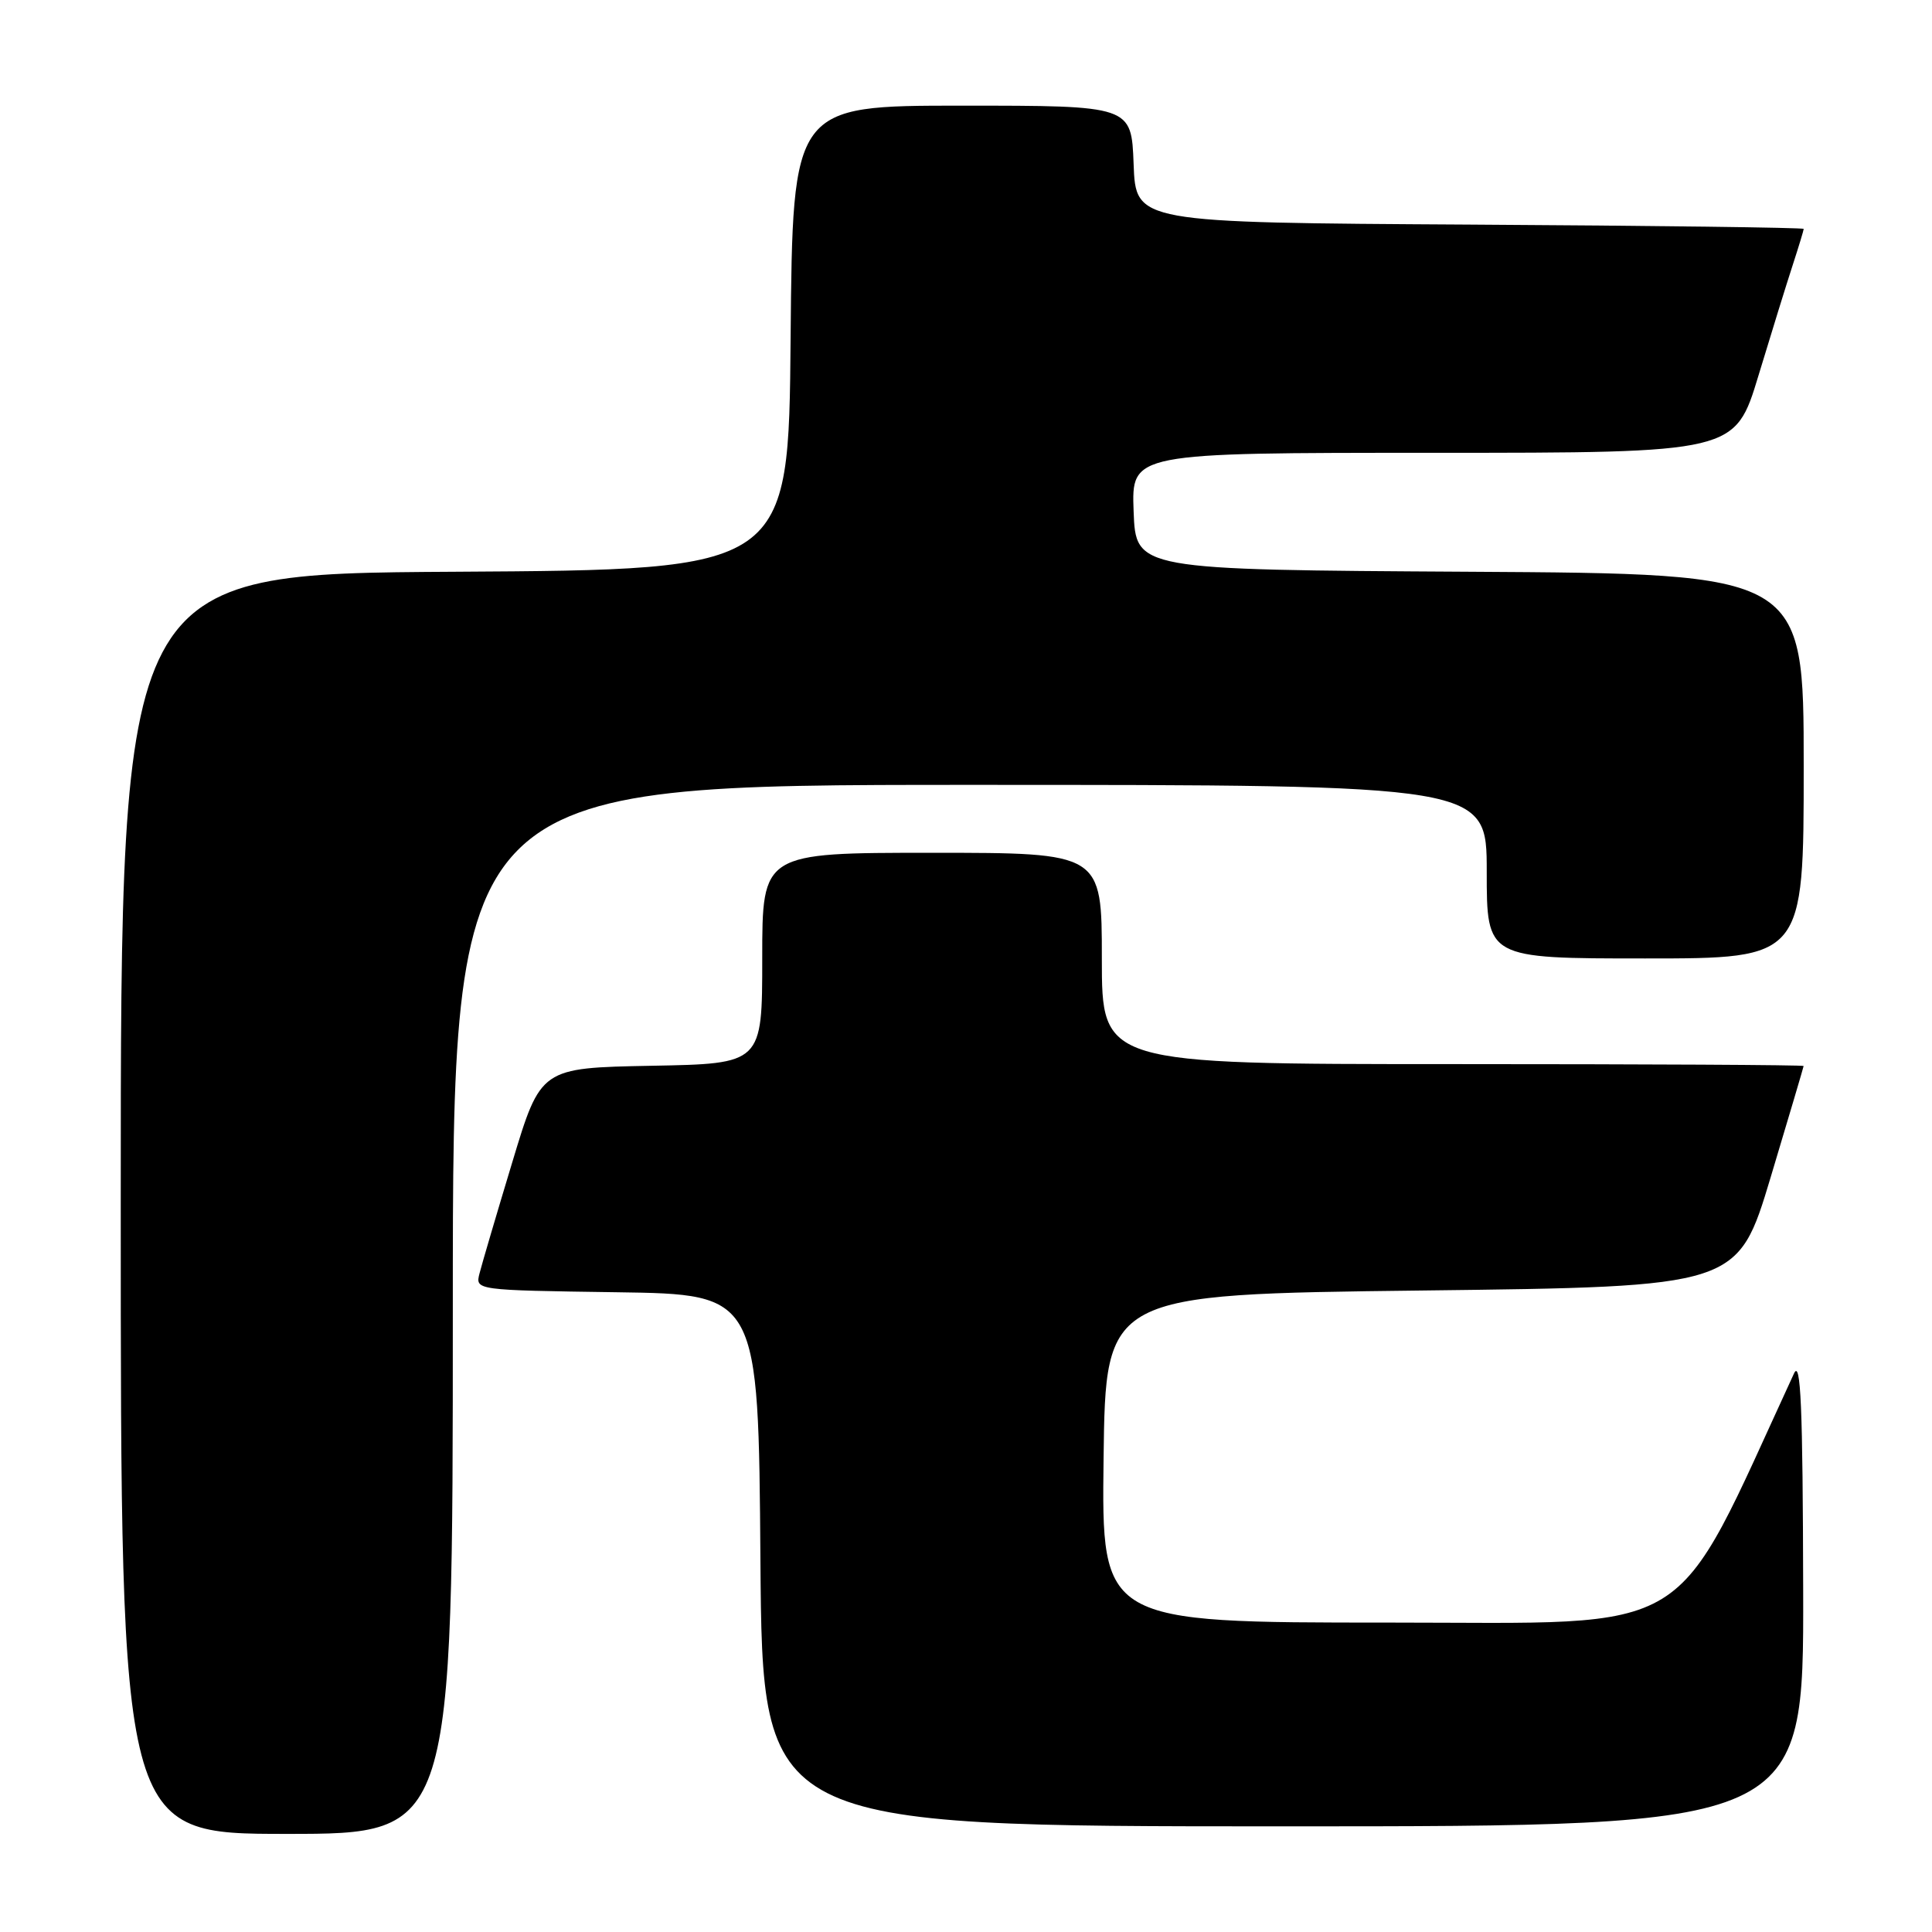 <?xml version="1.0" encoding="UTF-8" standalone="no"?>
<!DOCTYPE svg PUBLIC "-//W3C//DTD SVG 1.1//EN" "http://www.w3.org/Graphics/SVG/1.1/DTD/svg11.dtd" >
<svg xmlns="http://www.w3.org/2000/svg" xmlns:xlink="http://www.w3.org/1999/xlink" version="1.1" viewBox="0 0 256 256">
 <g >
 <path fill="currentColor"
d=" M 60.00 173.50 C 60.00 104.00 60.00 104.00 128.50 104.00 C 197.00 104.00 197.00 104.00 197.00 115.50 C 197.00 127.00 197.00 127.00 218.00 127.00 C 239.00 127.00 239.00 127.00 239.00 101.51 C 239.00 76.02 239.00 76.02 194.75 75.76 C 150.50 75.50 150.50 75.50 150.21 67.75 C 149.92 60.00 149.92 60.00 189.91 60.00 C 229.91 60.00 229.91 60.00 233.01 49.75 C 234.72 44.11 236.76 37.51 237.56 35.07 C 238.35 32.64 239.00 30.50 239.00 30.33 C 239.00 30.16 219.09 29.90 194.75 29.76 C 150.50 29.50 150.50 29.50 150.21 21.75 C 149.92 14.00 149.92 14.00 127.47 14.00 C 105.03 14.00 105.03 14.00 104.76 44.75 C 104.50 75.50 104.50 75.50 60.25 75.76 C 16.00 76.02 16.00 76.02 16.00 159.51 C 16.00 243.00 16.00 243.00 38.00 243.00 C 60.00 243.00 60.00 243.00 60.00 173.50 Z  M 238.93 210.75 C 238.88 186.31 238.61 180.04 237.71 182.00 C 221.29 217.57 225.46 215.00 184.02 215.00 C 145.96 215.00 145.96 215.00 146.23 193.25 C 146.50 171.50 146.50 171.50 188.38 171.00 C 230.26 170.50 230.26 170.50 234.62 156.00 C 237.01 148.03 238.98 141.39 238.99 141.25 C 238.99 141.11 218.07 141.00 192.50 141.00 C 146.00 141.00 146.00 141.00 146.00 127.00 C 146.00 113.00 146.00 113.00 123.50 113.00 C 101.00 113.00 101.00 113.00 101.00 126.97 C 101.00 140.95 101.00 140.95 86.33 141.22 C 71.65 141.50 71.65 141.50 67.88 154.00 C 65.80 160.88 63.85 167.50 63.54 168.73 C 62.97 170.96 62.97 170.96 81.74 171.23 C 100.50 171.50 100.50 171.50 100.76 206.75 C 101.03 242.00 101.03 242.00 170.01 242.00 C 239.00 242.00 239.00 242.00 238.93 210.75 Z "/>
</g>
</svg>